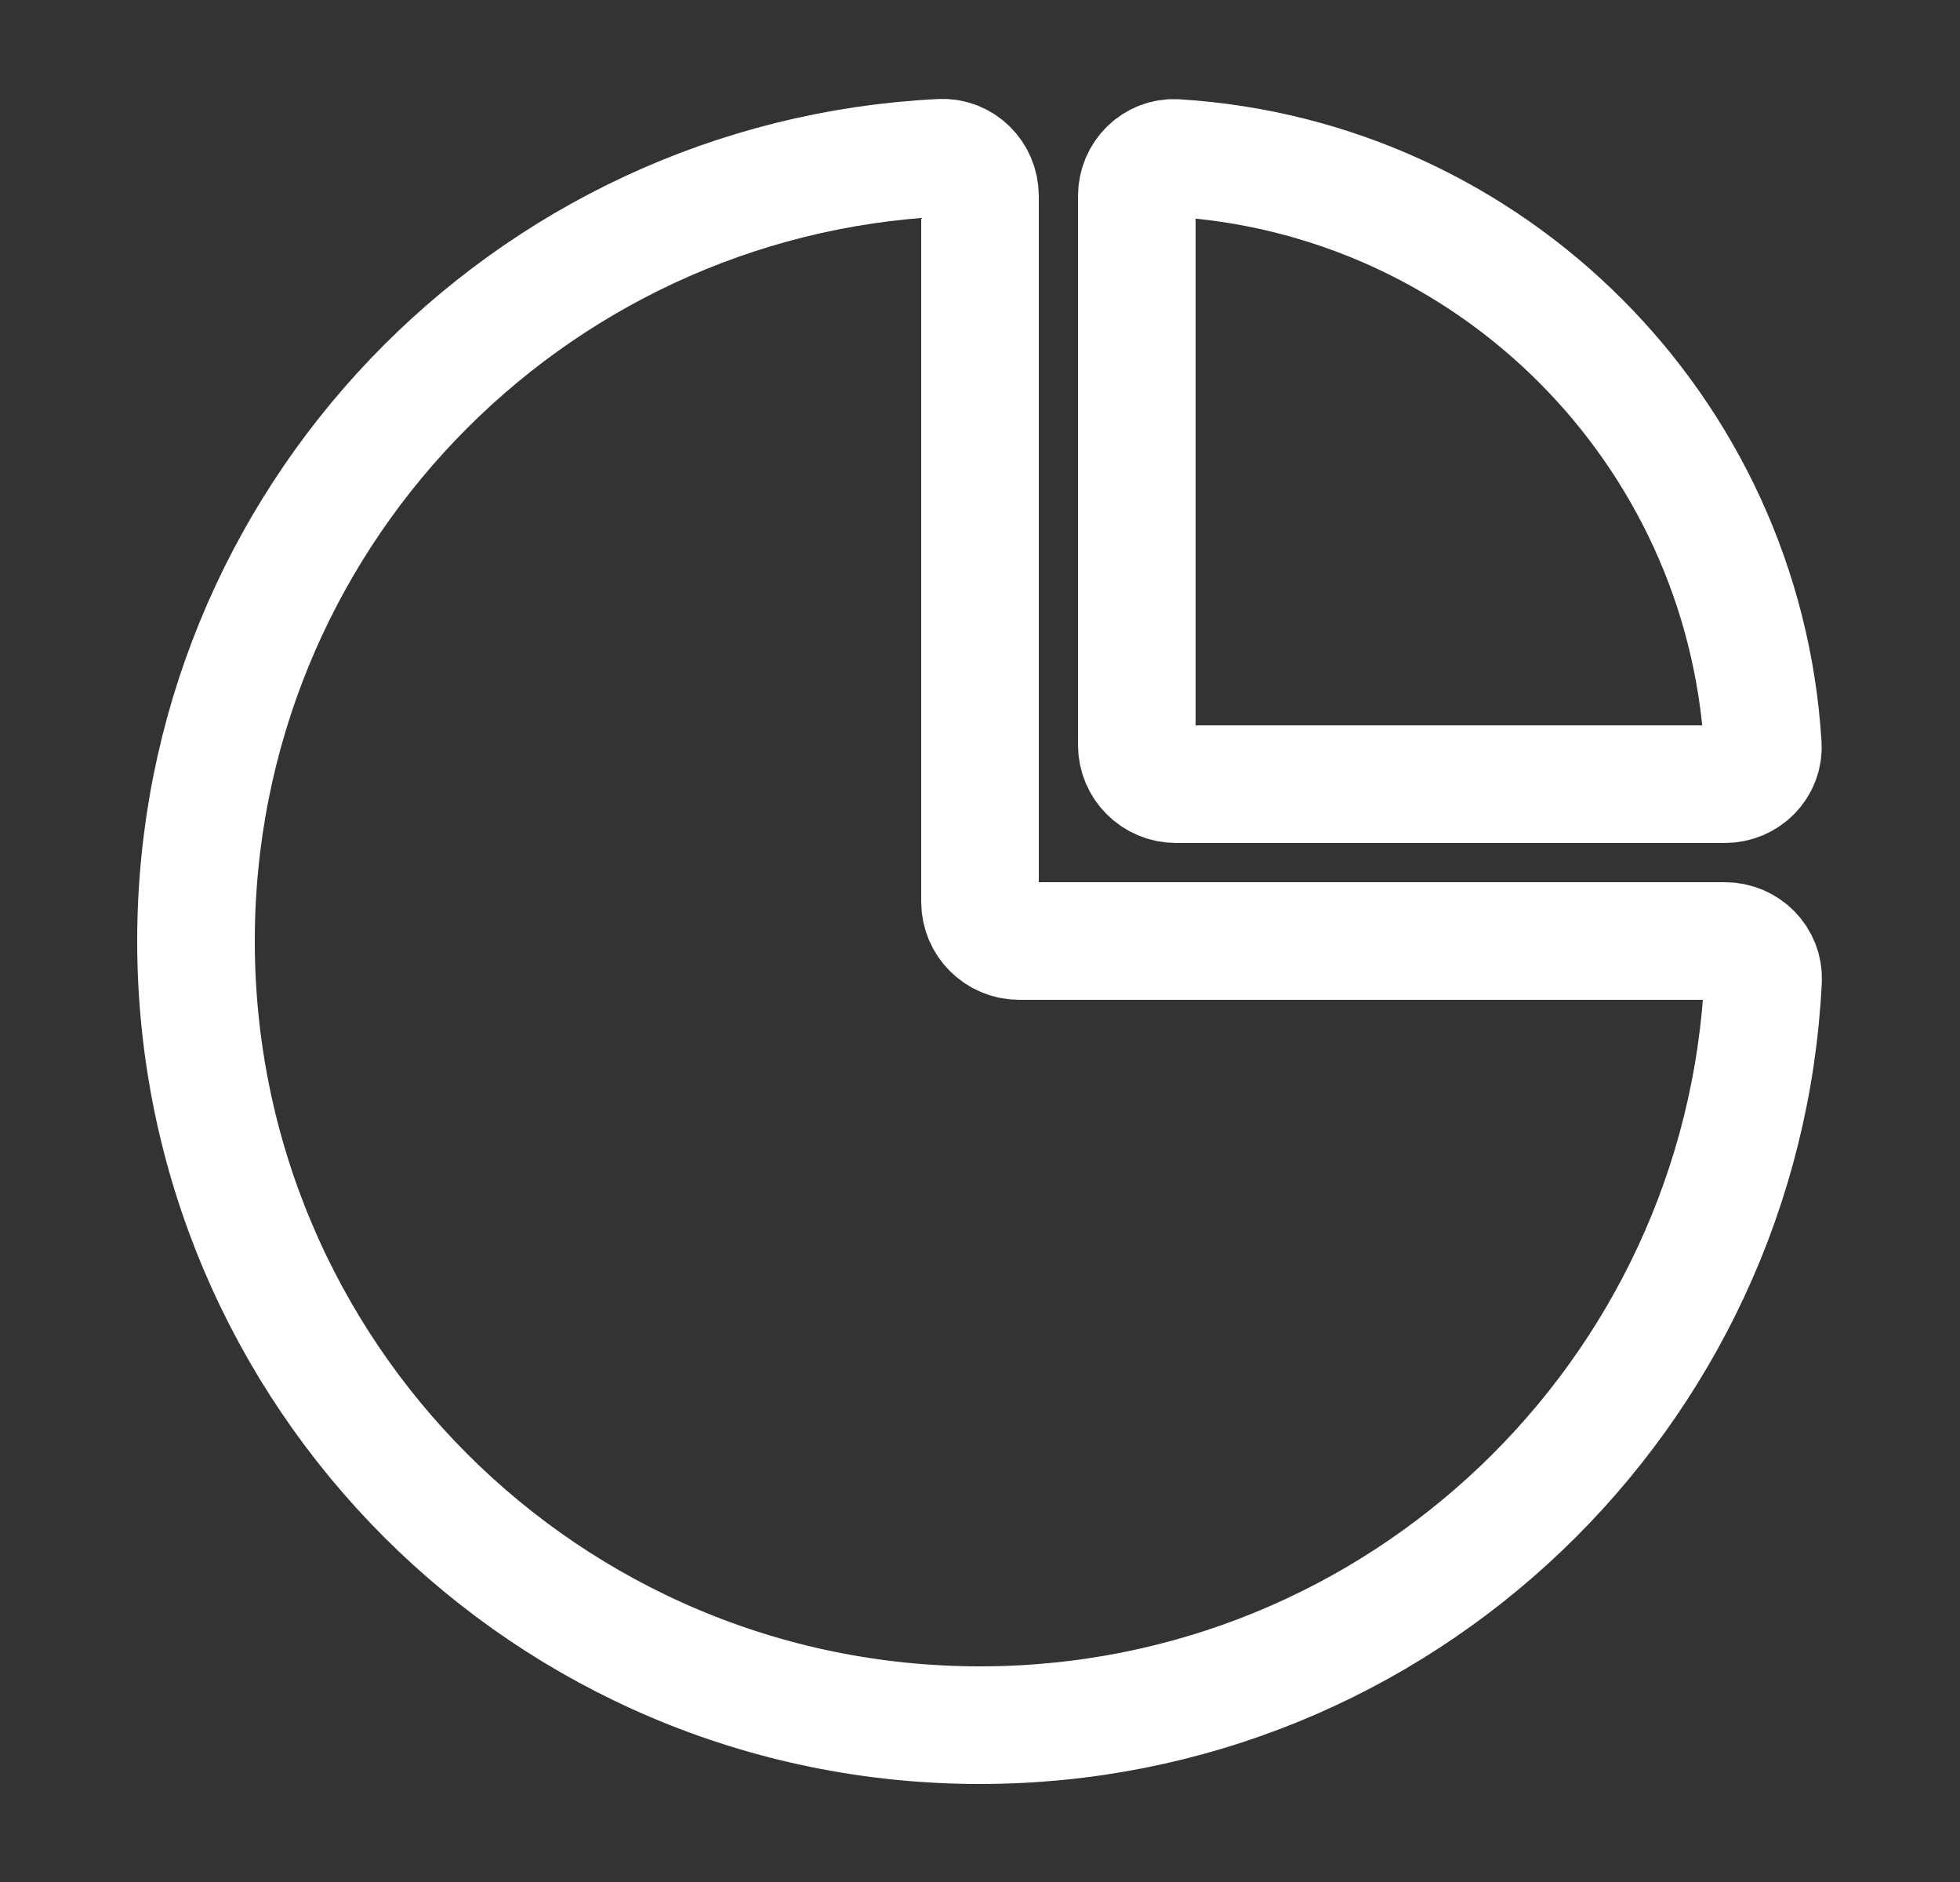 <svg width="25" height="24" viewBox="0 0 25 24" fill="none" xmlns="http://www.w3.org/2000/svg">
<rect x="0" y="0" width="25" height="24" fill="#333333" stroke="none"/>
<path d="M12.5 22C17.855 22 22.227 17.791 22.488 12.5C22.501 12.224 22.276 12 22 12H13C12.724 12 12.5 11.776 12.5 11.5V2.5C12.5 2.224 12.276 1.999 12 2.012C6.709 2.273 2.5 6.645 2.5 12C2.5 17.523 6.977 22 12.5 22Z" stroke="white" stroke-width="1.5"/>
<path d="M22.485 9.5C22.237 5.48 19.02 2.263 15 2.015C14.725 1.998 14.5 2.224 14.5 2.5V9.5C14.5 9.776 14.724 10 15 10H22C22.276 10 22.502 9.776 22.485 9.5Z" stroke="white" stroke-width="1.5"/>
</svg>
